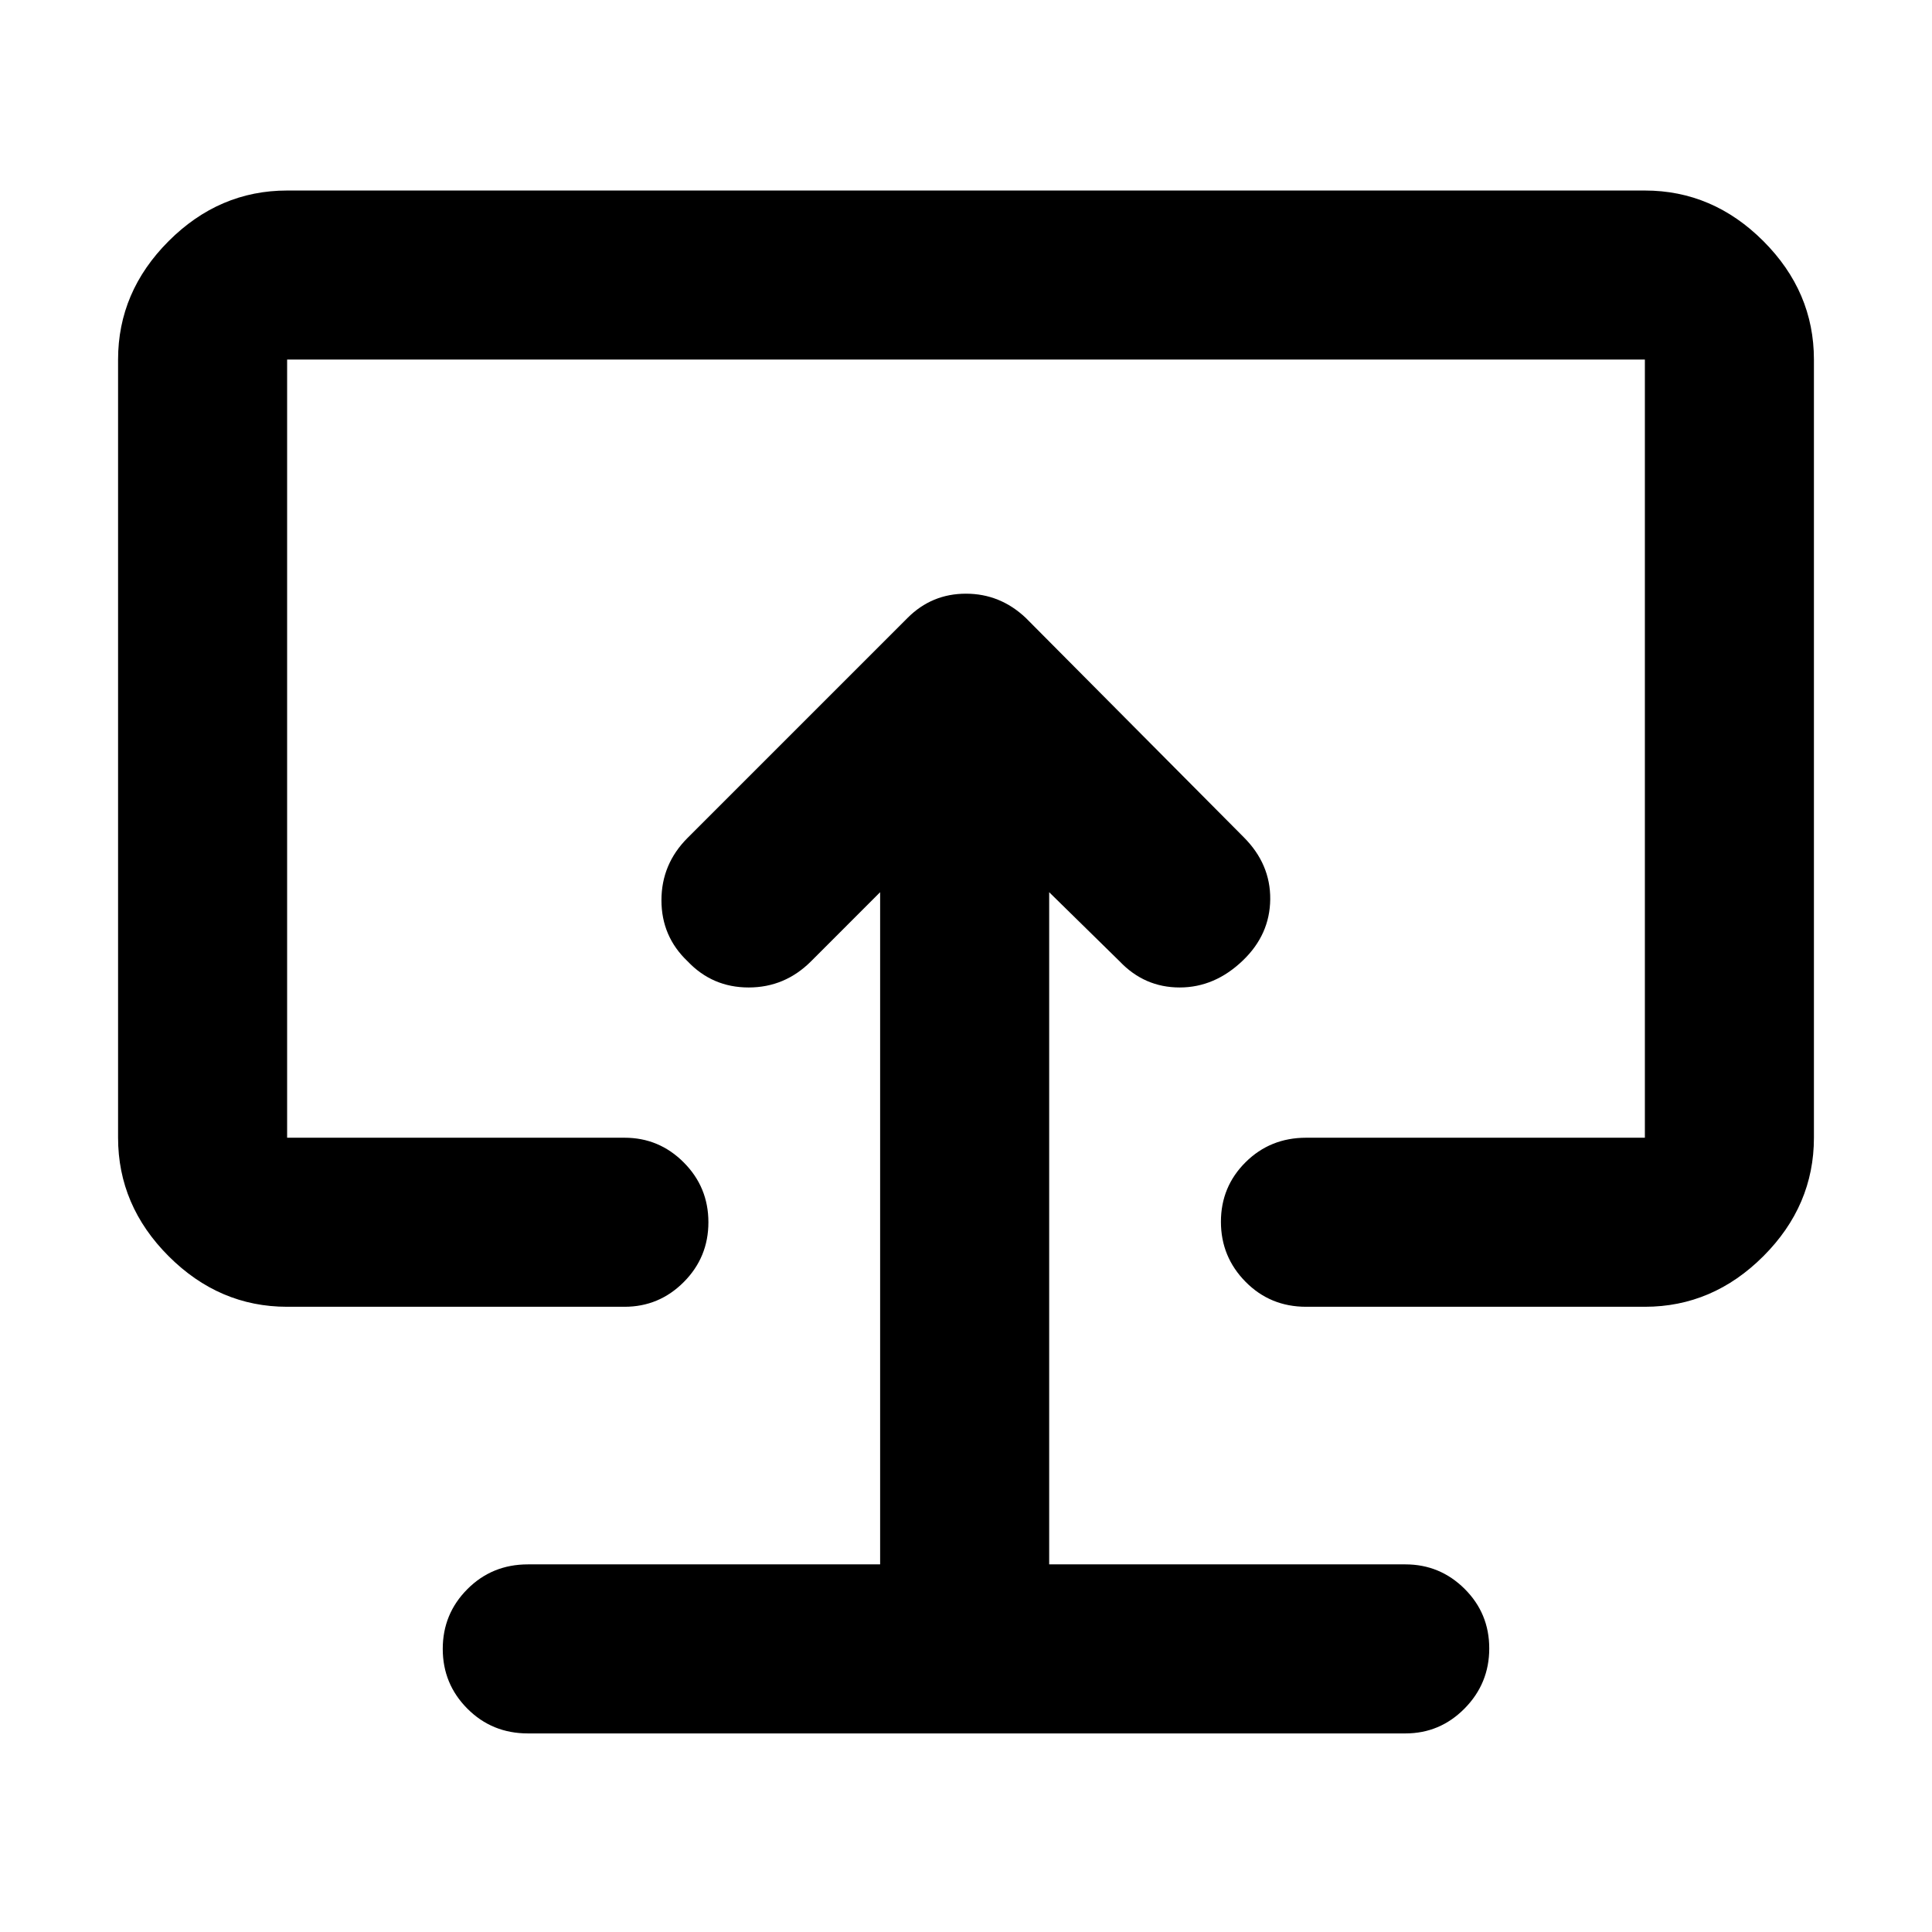 <svg xmlns="http://www.w3.org/2000/svg" height="40" viewBox="0 -960 960 960" width="40"><path d="M437.33-182.67h-175q-17.83 0-30.08 12.29Q220-158.1 220-140.67q0 17.42 12.25 29.71t30.08 12.29h436q17.19 0 29.43-12.4Q740-123.48 740-140.91q0-17.42-12.24-29.59-12.24-12.17-29.43-12.17h-177v-334l35 34.34q12.34 13 29.84 13t31.5-13.5q13.33-12.84 13.5-30.34.16-17.5-13.17-30.83L509.67-653q-12.73-12-29.7-12T451-653L341.67-543.67q-13 13-13 31t13 30.34q12.33 13 30.33 13t31-13l34.33-34.34v334ZM480-482.33ZM142.67-310.67q-33.73 0-58.87-25.13-25.13-25.14-25.13-58.87v-386.66q0-33.73 25.13-58.87 25.14-25.13 58.87-25.13h674.66q33.73 0 58.87 25.13 25.13 25.14 25.13 58.87v386.66q0 33.73-25.13 58.87-25.14 25.13-58.87 25.13H649q-17.83 0-30.08-12.4-12.25-12.41-12.25-29.84 0-17.42 12.25-29.59 12.25-12.17 30.08-12.17h168.33v-386.66H142.67v386.66h167.66q17.19 0 29.43 12.29Q352-370.1 352-352.67q0 17.42-12.24 29.71t-29.43 12.29H142.67Z"/></svg>